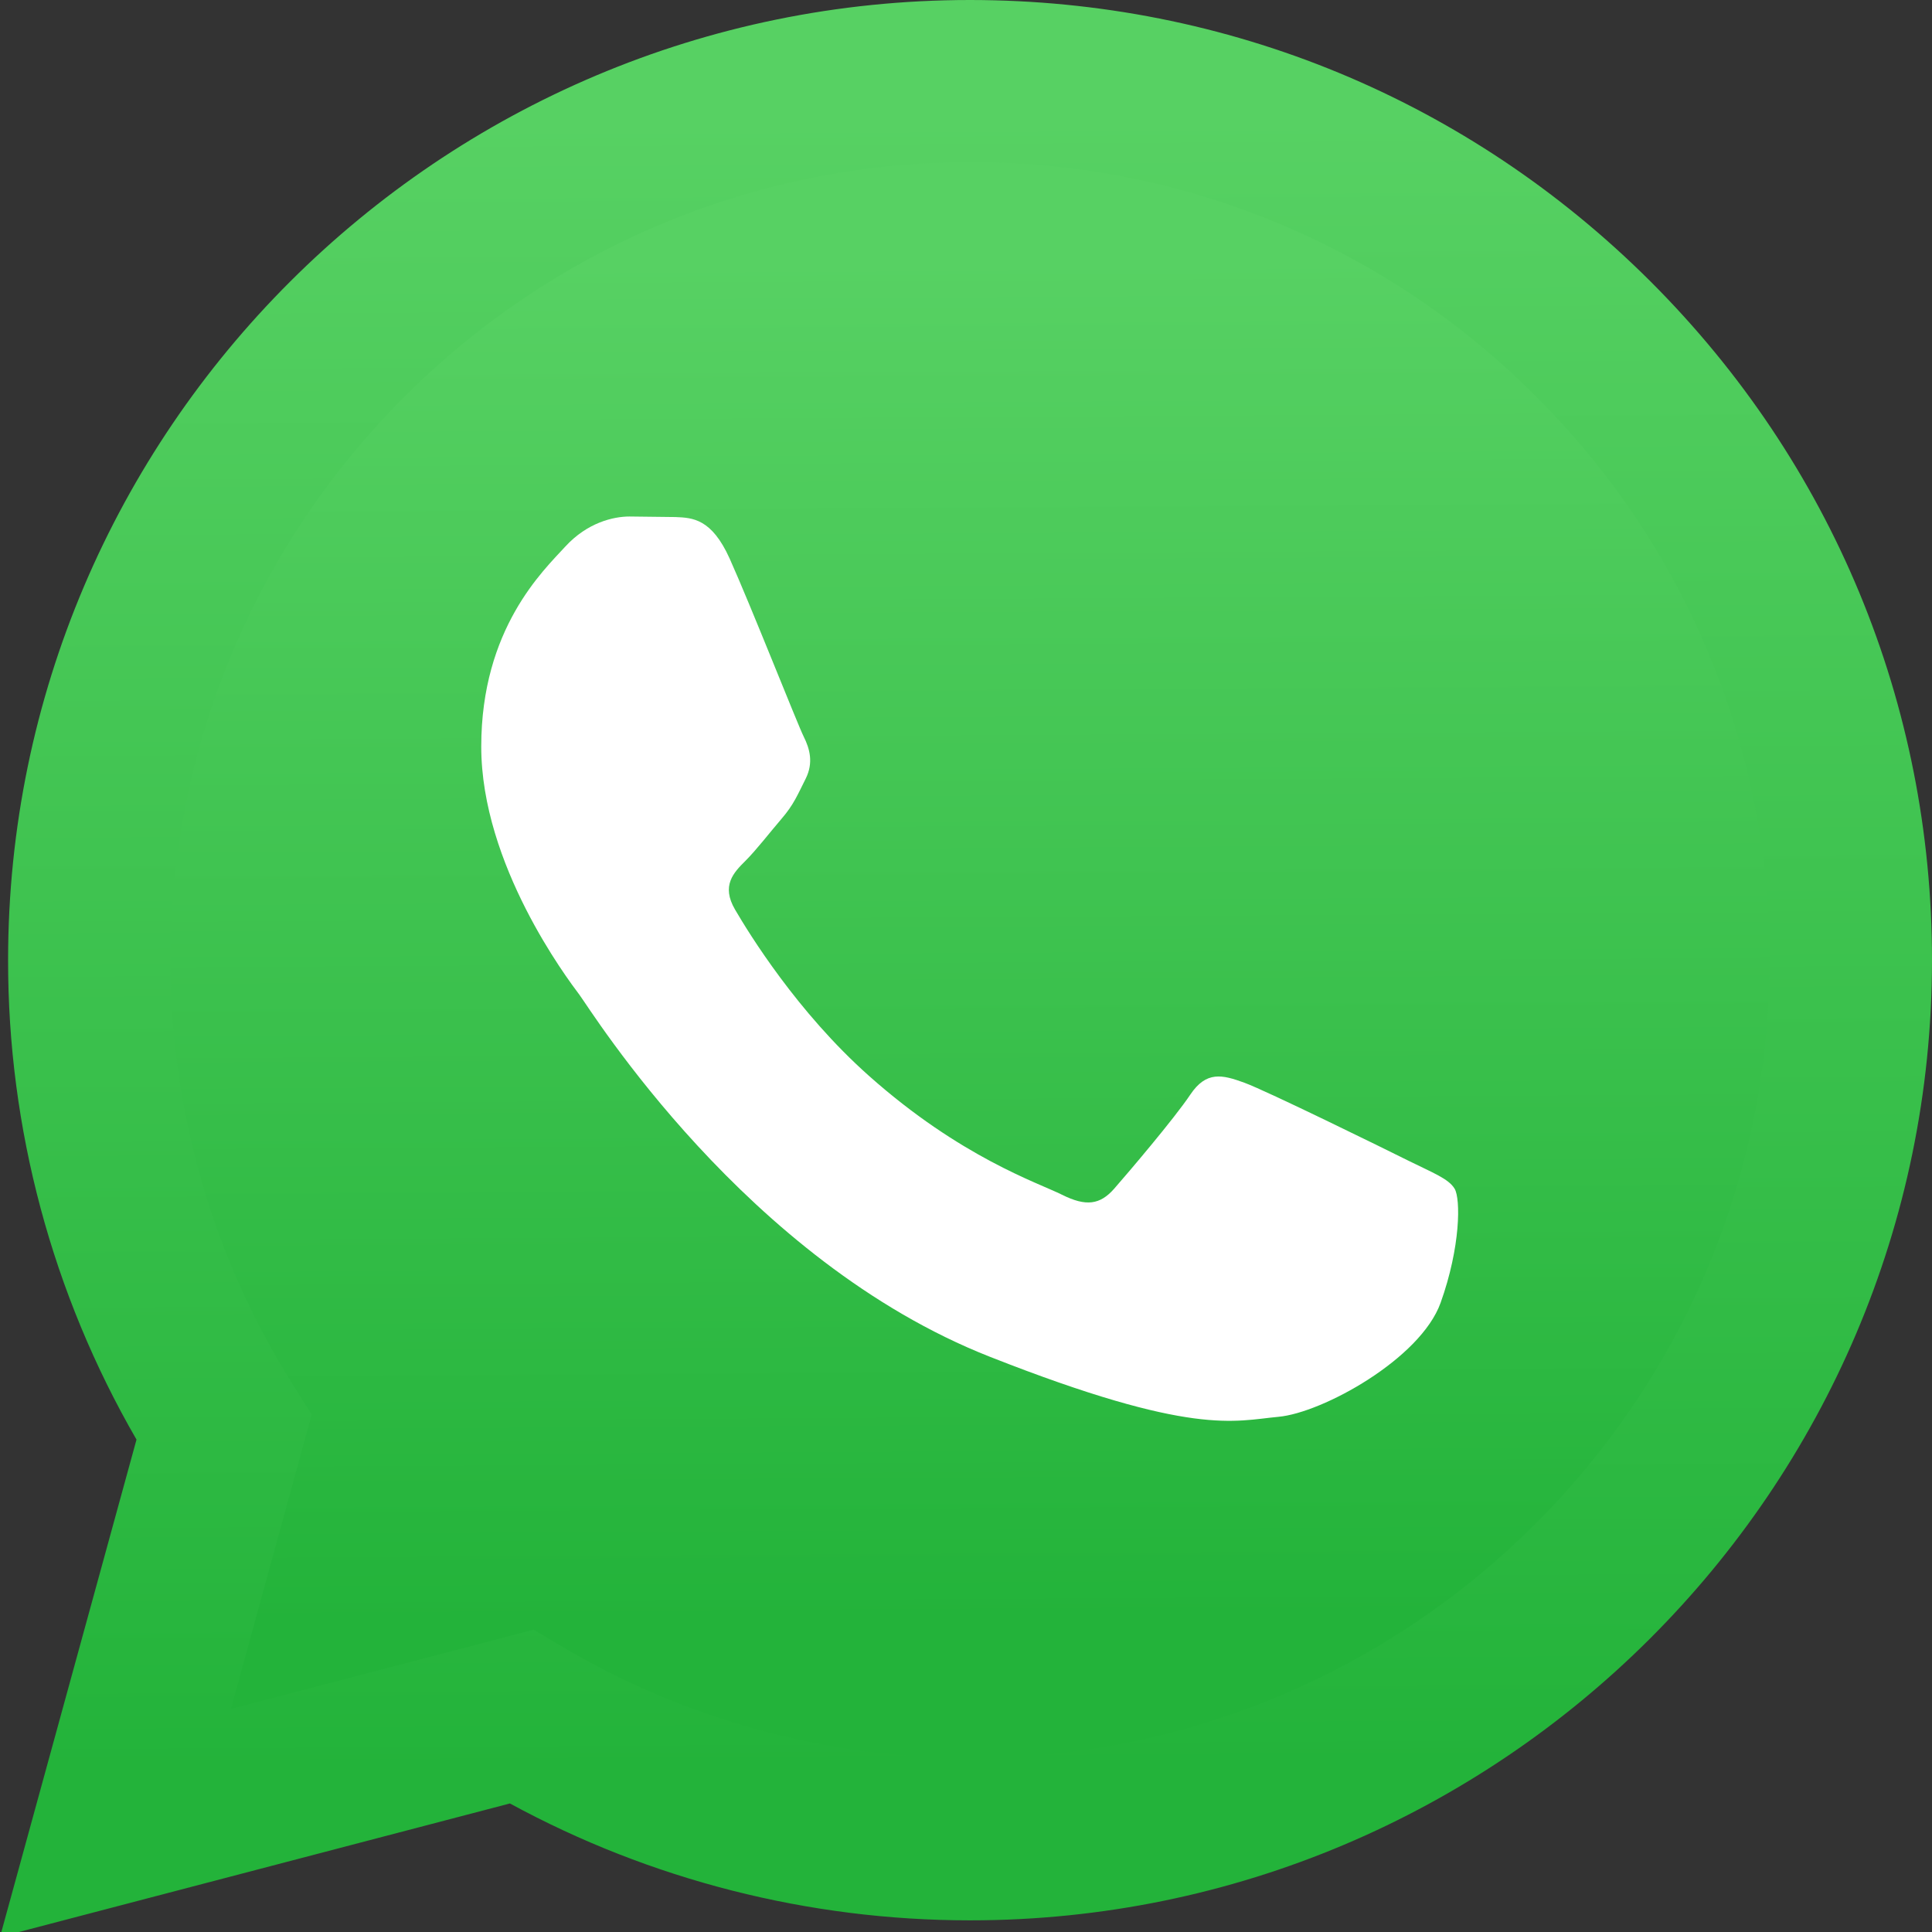 <svg width="32" height="32" viewBox="0 0 32 32" fill="none" xmlns="http://www.w3.org/2000/svg">
<rect x="0" y="0" width="32" height="32" fill="#333333" stroke="none"/>
<g clip-path="url(#clip0_855_279)">
<path d="M0 32.082L2.261 23.844C0.864 21.428 0.13 18.686 0.134 15.897C0.138 7.131 7.284 0 16.067 0C20.329 0.002 24.329 1.658 27.338 4.662C30.346 7.667 32.002 11.662 32 15.909C31.996 24.674 24.848 31.807 16.067 31.807H16.06C13.393 31.806 10.774 31.138 8.446 29.871L0 32.082Z" fill="url(#paint0_linear_855_279)"/>
<path d="M16.072 2.685C8.767 2.685 2.826 8.612 2.824 15.897C2.82 18.385 3.522 20.823 4.848 22.929L5.163 23.429L3.825 28.305L8.838 26.993L9.321 27.279C11.354 28.483 13.685 29.12 16.062 29.121H16.067C23.366 29.121 29.306 23.194 29.309 15.908C29.315 14.171 28.975 12.451 28.31 10.847C27.645 9.242 26.667 7.785 25.434 6.56C24.208 5.328 22.749 4.352 21.142 3.686C19.535 3.021 17.811 2.681 16.072 2.685Z" fill="url(#paint1_linear_855_279)"/>
<path fill-rule="evenodd" clip-rule="evenodd" d="M12.085 9.251C11.786 8.589 11.472 8.576 11.189 8.564L10.426 8.555C10.16 8.555 9.729 8.655 9.364 9.052C9 9.45 7.971 10.411 7.971 12.366C7.971 14.321 9.397 16.21 9.596 16.475C9.795 16.741 12.35 20.88 16.397 22.473C19.76 23.797 20.444 23.534 21.174 23.467C21.904 23.401 23.529 22.506 23.861 21.578C24.193 20.651 24.193 19.855 24.093 19.689C23.994 19.523 23.729 19.424 23.33 19.226C22.932 19.027 20.975 18.066 20.61 17.933C20.245 17.8 19.98 17.734 19.714 18.132C19.448 18.529 18.686 19.424 18.454 19.689C18.221 19.954 17.989 19.988 17.591 19.789C17.193 19.59 15.911 19.171 14.39 17.817C13.206 16.764 12.407 15.463 12.175 15.066C11.942 14.668 12.15 14.453 12.35 14.255C12.528 14.077 12.748 13.791 12.947 13.559C13.147 13.327 13.212 13.161 13.345 12.897C13.477 12.632 13.411 12.399 13.312 12.201C13.212 12.002 12.438 10.037 12.085 9.251Z" fill="white"/>
</g>
<defs>
<linearGradient id="paint0_linear_855_279" x1="15.674" y1="1.925" x2="15.837" y2="29.341" gradientUnits="userSpaceOnUse">
<stop stop-color="#57D163"/>
<stop offset="1" stop-color="#23B33A"/>
</linearGradient>
<linearGradient id="paint1_linear_855_279" x1="15.797" y1="4.272" x2="15.931" y2="26.863" gradientUnits="userSpaceOnUse">
<stop stop-color="#57D163"/>
<stop offset="1" stop-color="#23B33A"/>
</linearGradient>
<clipPath id="clip0_855_279">
<rect width="32" height="32" fill="white"/>
</clipPath>
</defs>
</svg>
